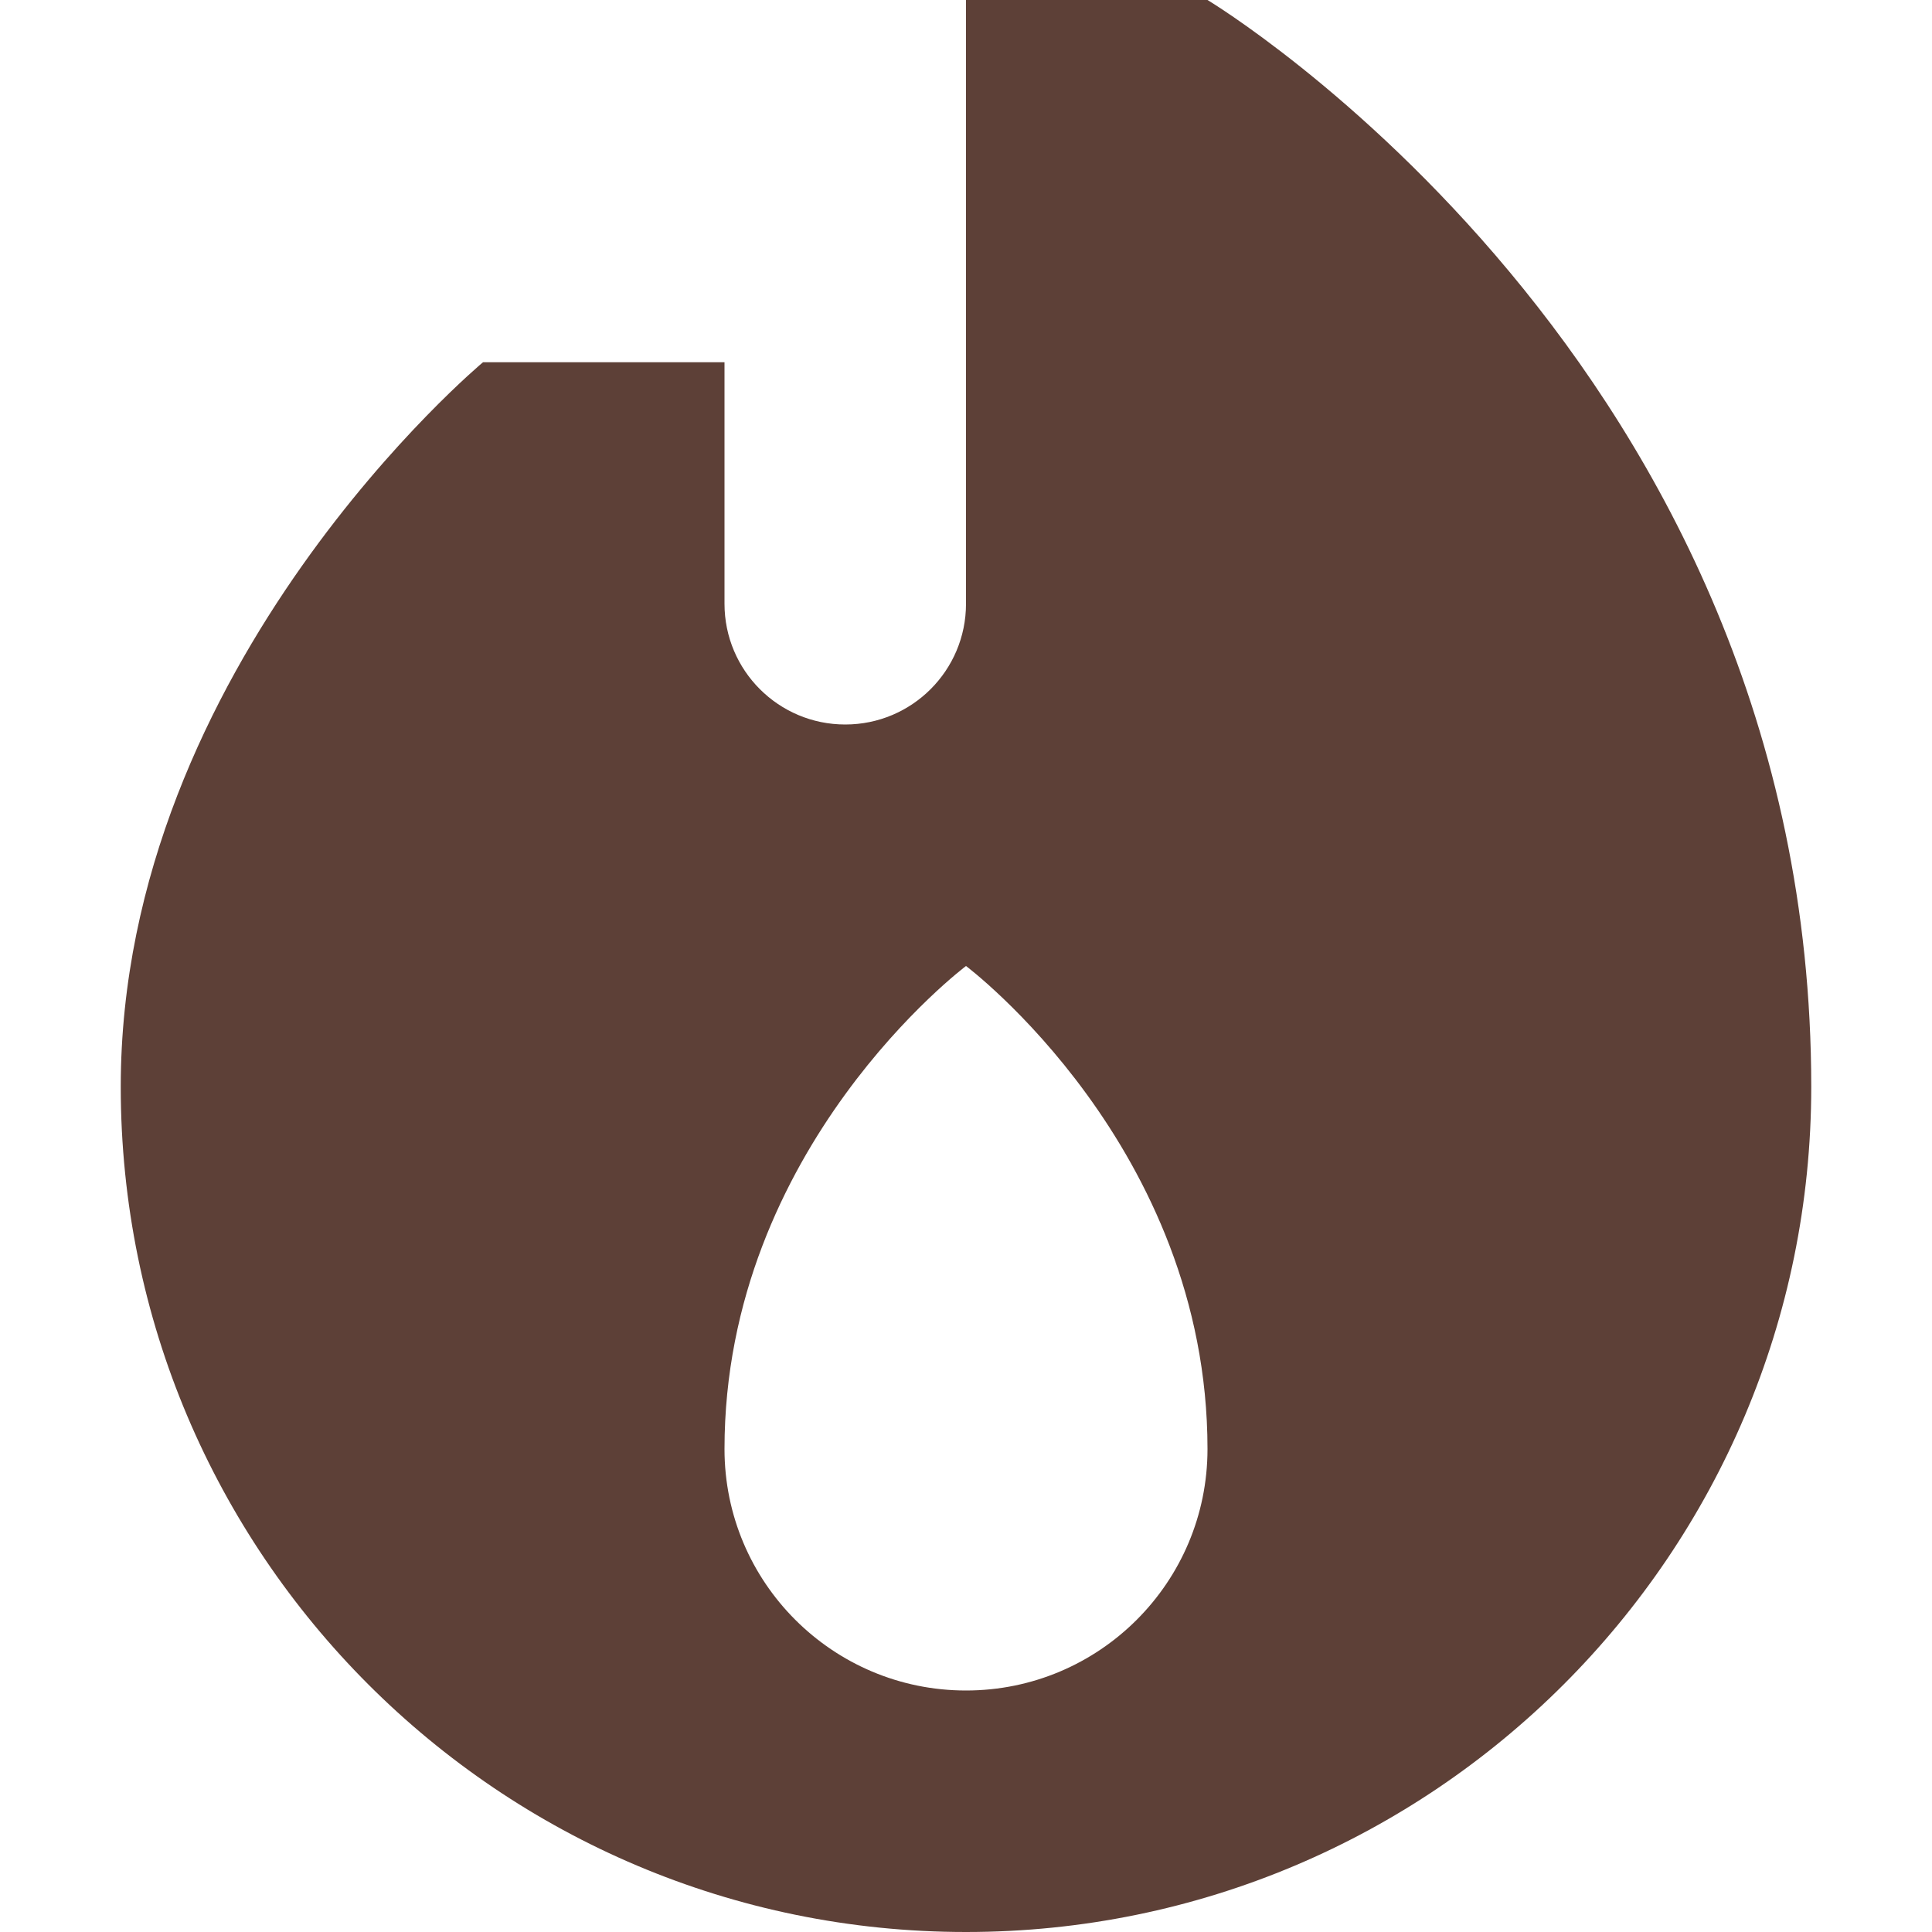 <svg width="32" height="32" viewBox="0 0 32 32" fill="none" xmlns="http://www.w3.org/2000/svg">
  <path fill-rule="evenodd" clip-rule="evenodd" d="M30 18C30 25.732 23.732 32 16 32C8.268 32 2 25.732 2 18C2 11 8 6 8 6H12V10C12 11.105 12.895 12 14 12C15.105 12 16 11.105 16 10V0H20C20 0 30 6 30 18ZM20 24C20 26.209 18.209 28 16 28C13.791 28 12 26.209 12 24C12 19 16 16 16 16C16 16 20 19 20 24Z" fill="#5D4037"/>
</svg>
